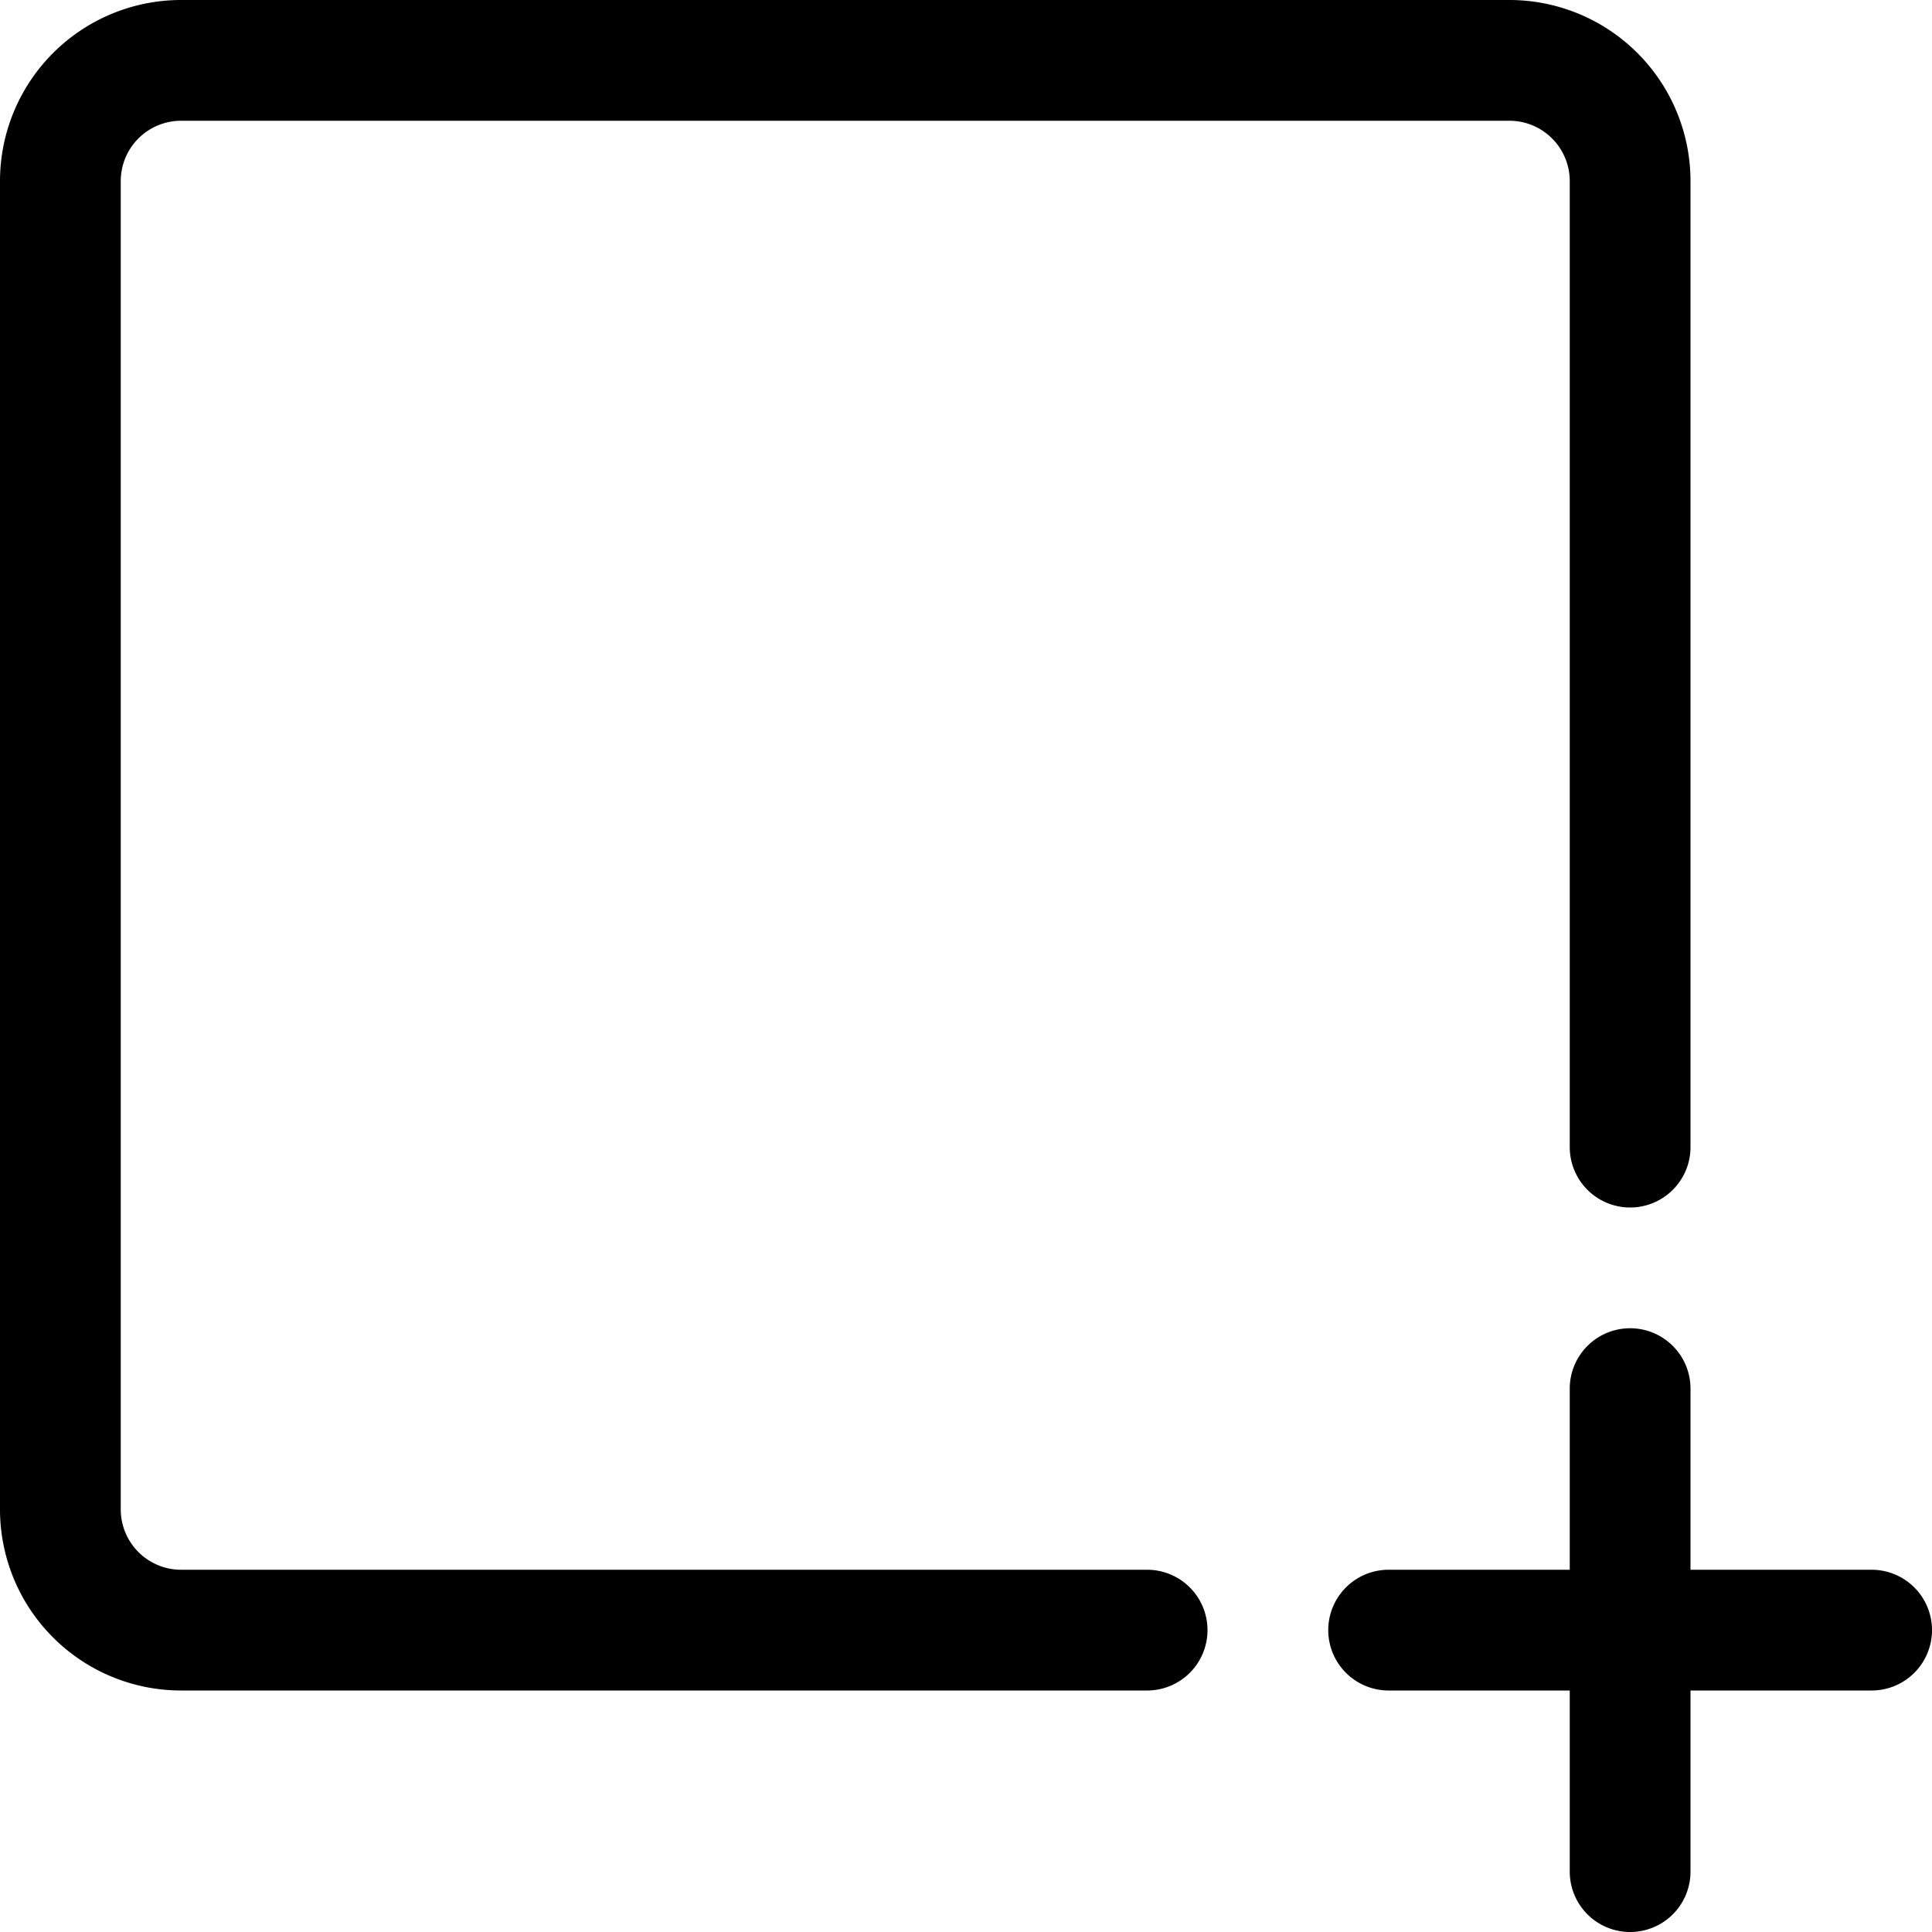 <svg xmlns="http://www.w3.org/2000/svg" width="32" height="32"><path d="M32 27a1 1 0 0 1-1 1h-3v3a1 1 0 0 1-2 0v-3h-3a1 1 0 0 1 0-2h3v-3a1 1 0 0 1 2 0v3h3a1 1 0 0 1 1 1zm-12 0a1 1 0 0 0-1-1H3a1 1 0 0 1-1-1V3a1 1 0 0 1 1-1h22a1 1 0 0 1 1 1v16a1 1 0 0 0 2 0V3a3 3 0 0 0-3-3H3a3 3 0 0 0-3 3v22a3 3 0 0 0 3 3h16a1 1 0 0 0 1-1z"/></svg>